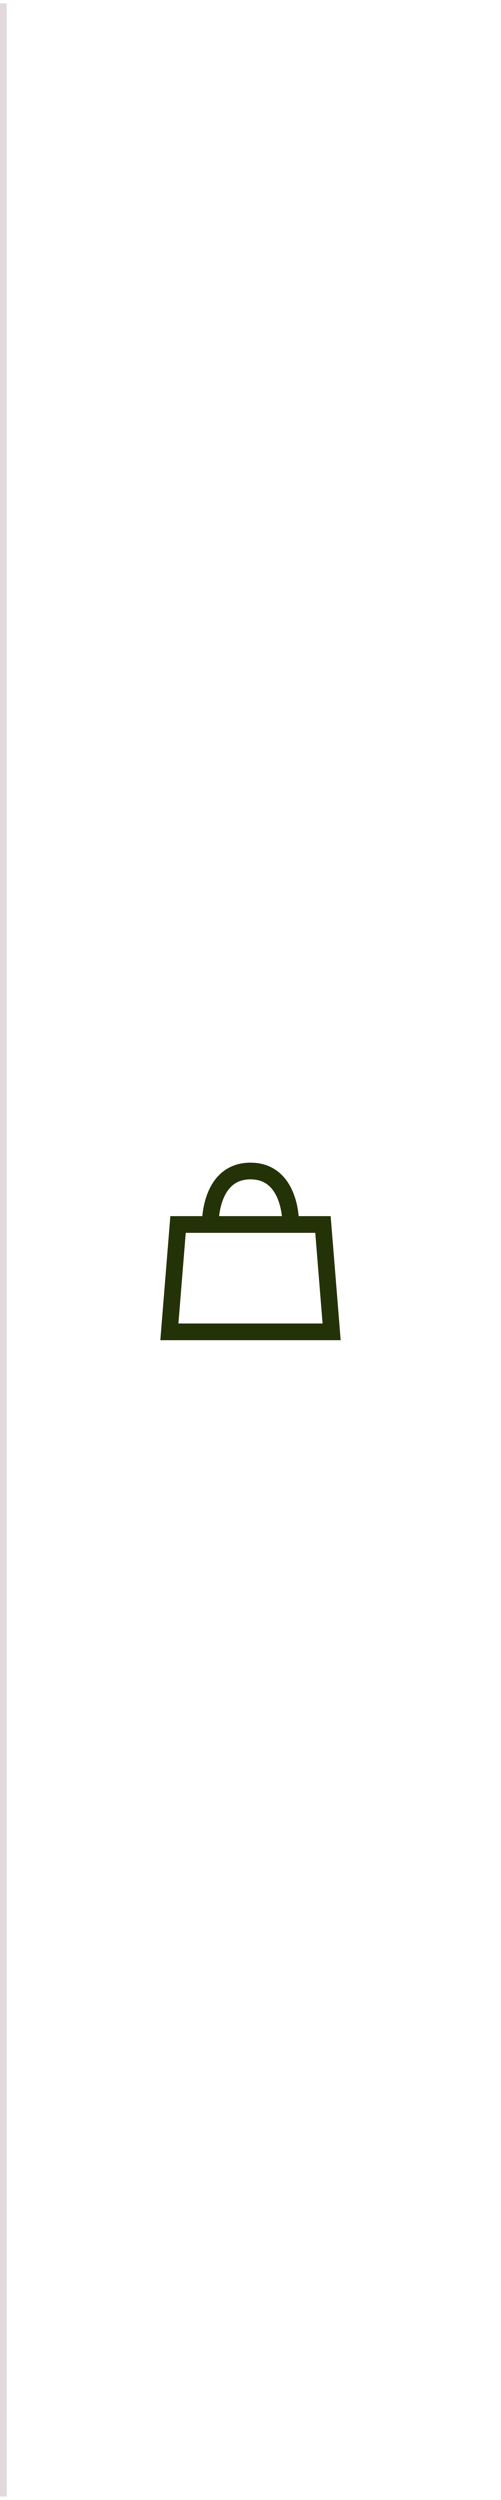<svg width="75" height="374" viewBox="0 0 75 374" fill="none" xmlns="http://www.w3.org/2000/svg">
<path d="M25.355 199.25L26.653 183.188H48.347L49.645 199.25H25.355Z" stroke="#243208" stroke-width="2.5"/>
<path d="M31.5 182.688C31.5 182.688 31.5 175.188 37.5 175.188C43.5 175.188 43.5 182.688 43.5 182.688" stroke="#243208" stroke-width="2.5"/>
<path d="M1 373.5V0.5H-1V373.5H1Z" fill="#E2D9DB" mask="url(#path-1-inside-1_301_4723)"/>
</svg>
